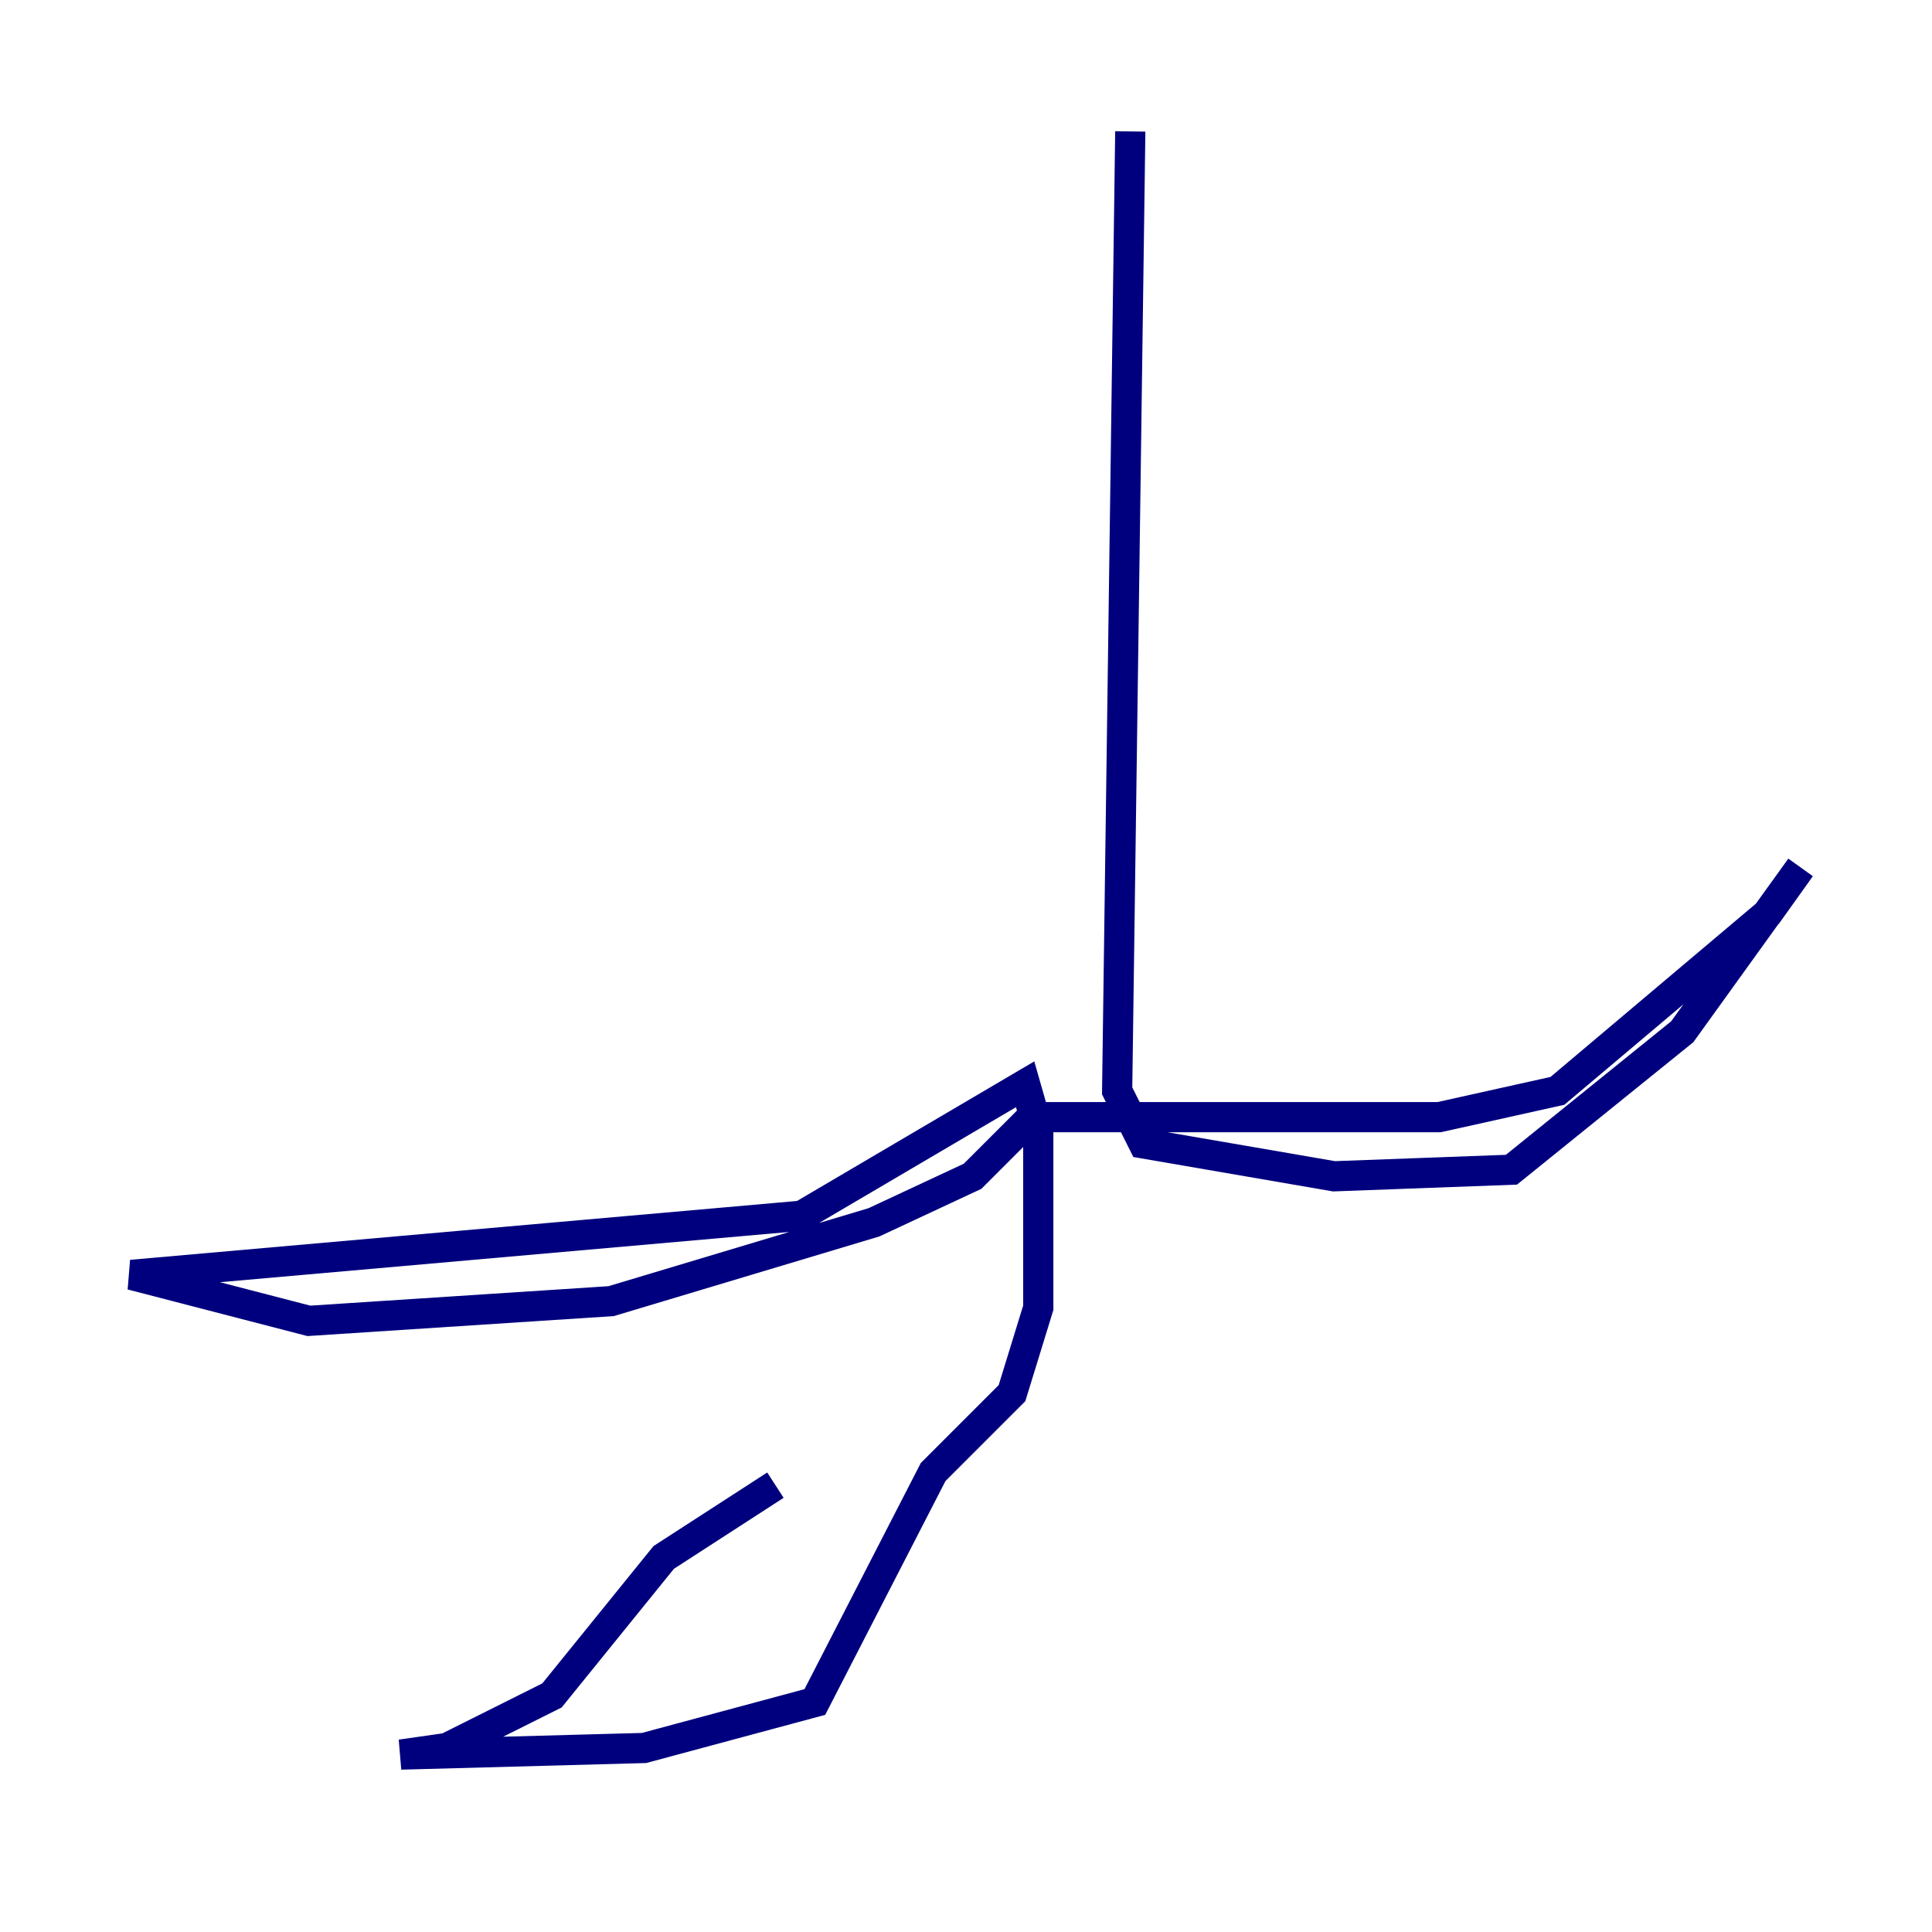 <?xml version="1.0" encoding="utf-8" ?>
<svg baseProfile="tiny" height="128" version="1.2" viewBox="0,0,128,128" width="128" xmlns="http://www.w3.org/2000/svg" xmlns:ev="http://www.w3.org/2001/xml-events" xmlns:xlink="http://www.w3.org/1999/xlink"><defs /><polyline fill="none" points="74.884,8.707 74.014,72.272 75.755,75.755 88.381,77.932 100.136,77.497 111.456,68.354 119.293,57.469 117.116,60.517 103.184,72.272 95.347,74.014 68.354,74.014 64.435,77.932 57.905,80.98 40.49,86.204 20.463,87.51 8.707,84.463 53.116,80.544 67.918,71.837 68.789,74.884 68.789,86.639 67.048,92.299 61.823,97.524 53.986,112.762 42.667,115.809 26.558,116.245 29.605,115.809 36.571,112.326 43.973,103.184 51.374,98.395" stroke="#00007f" stroke-width="2" /></svg>